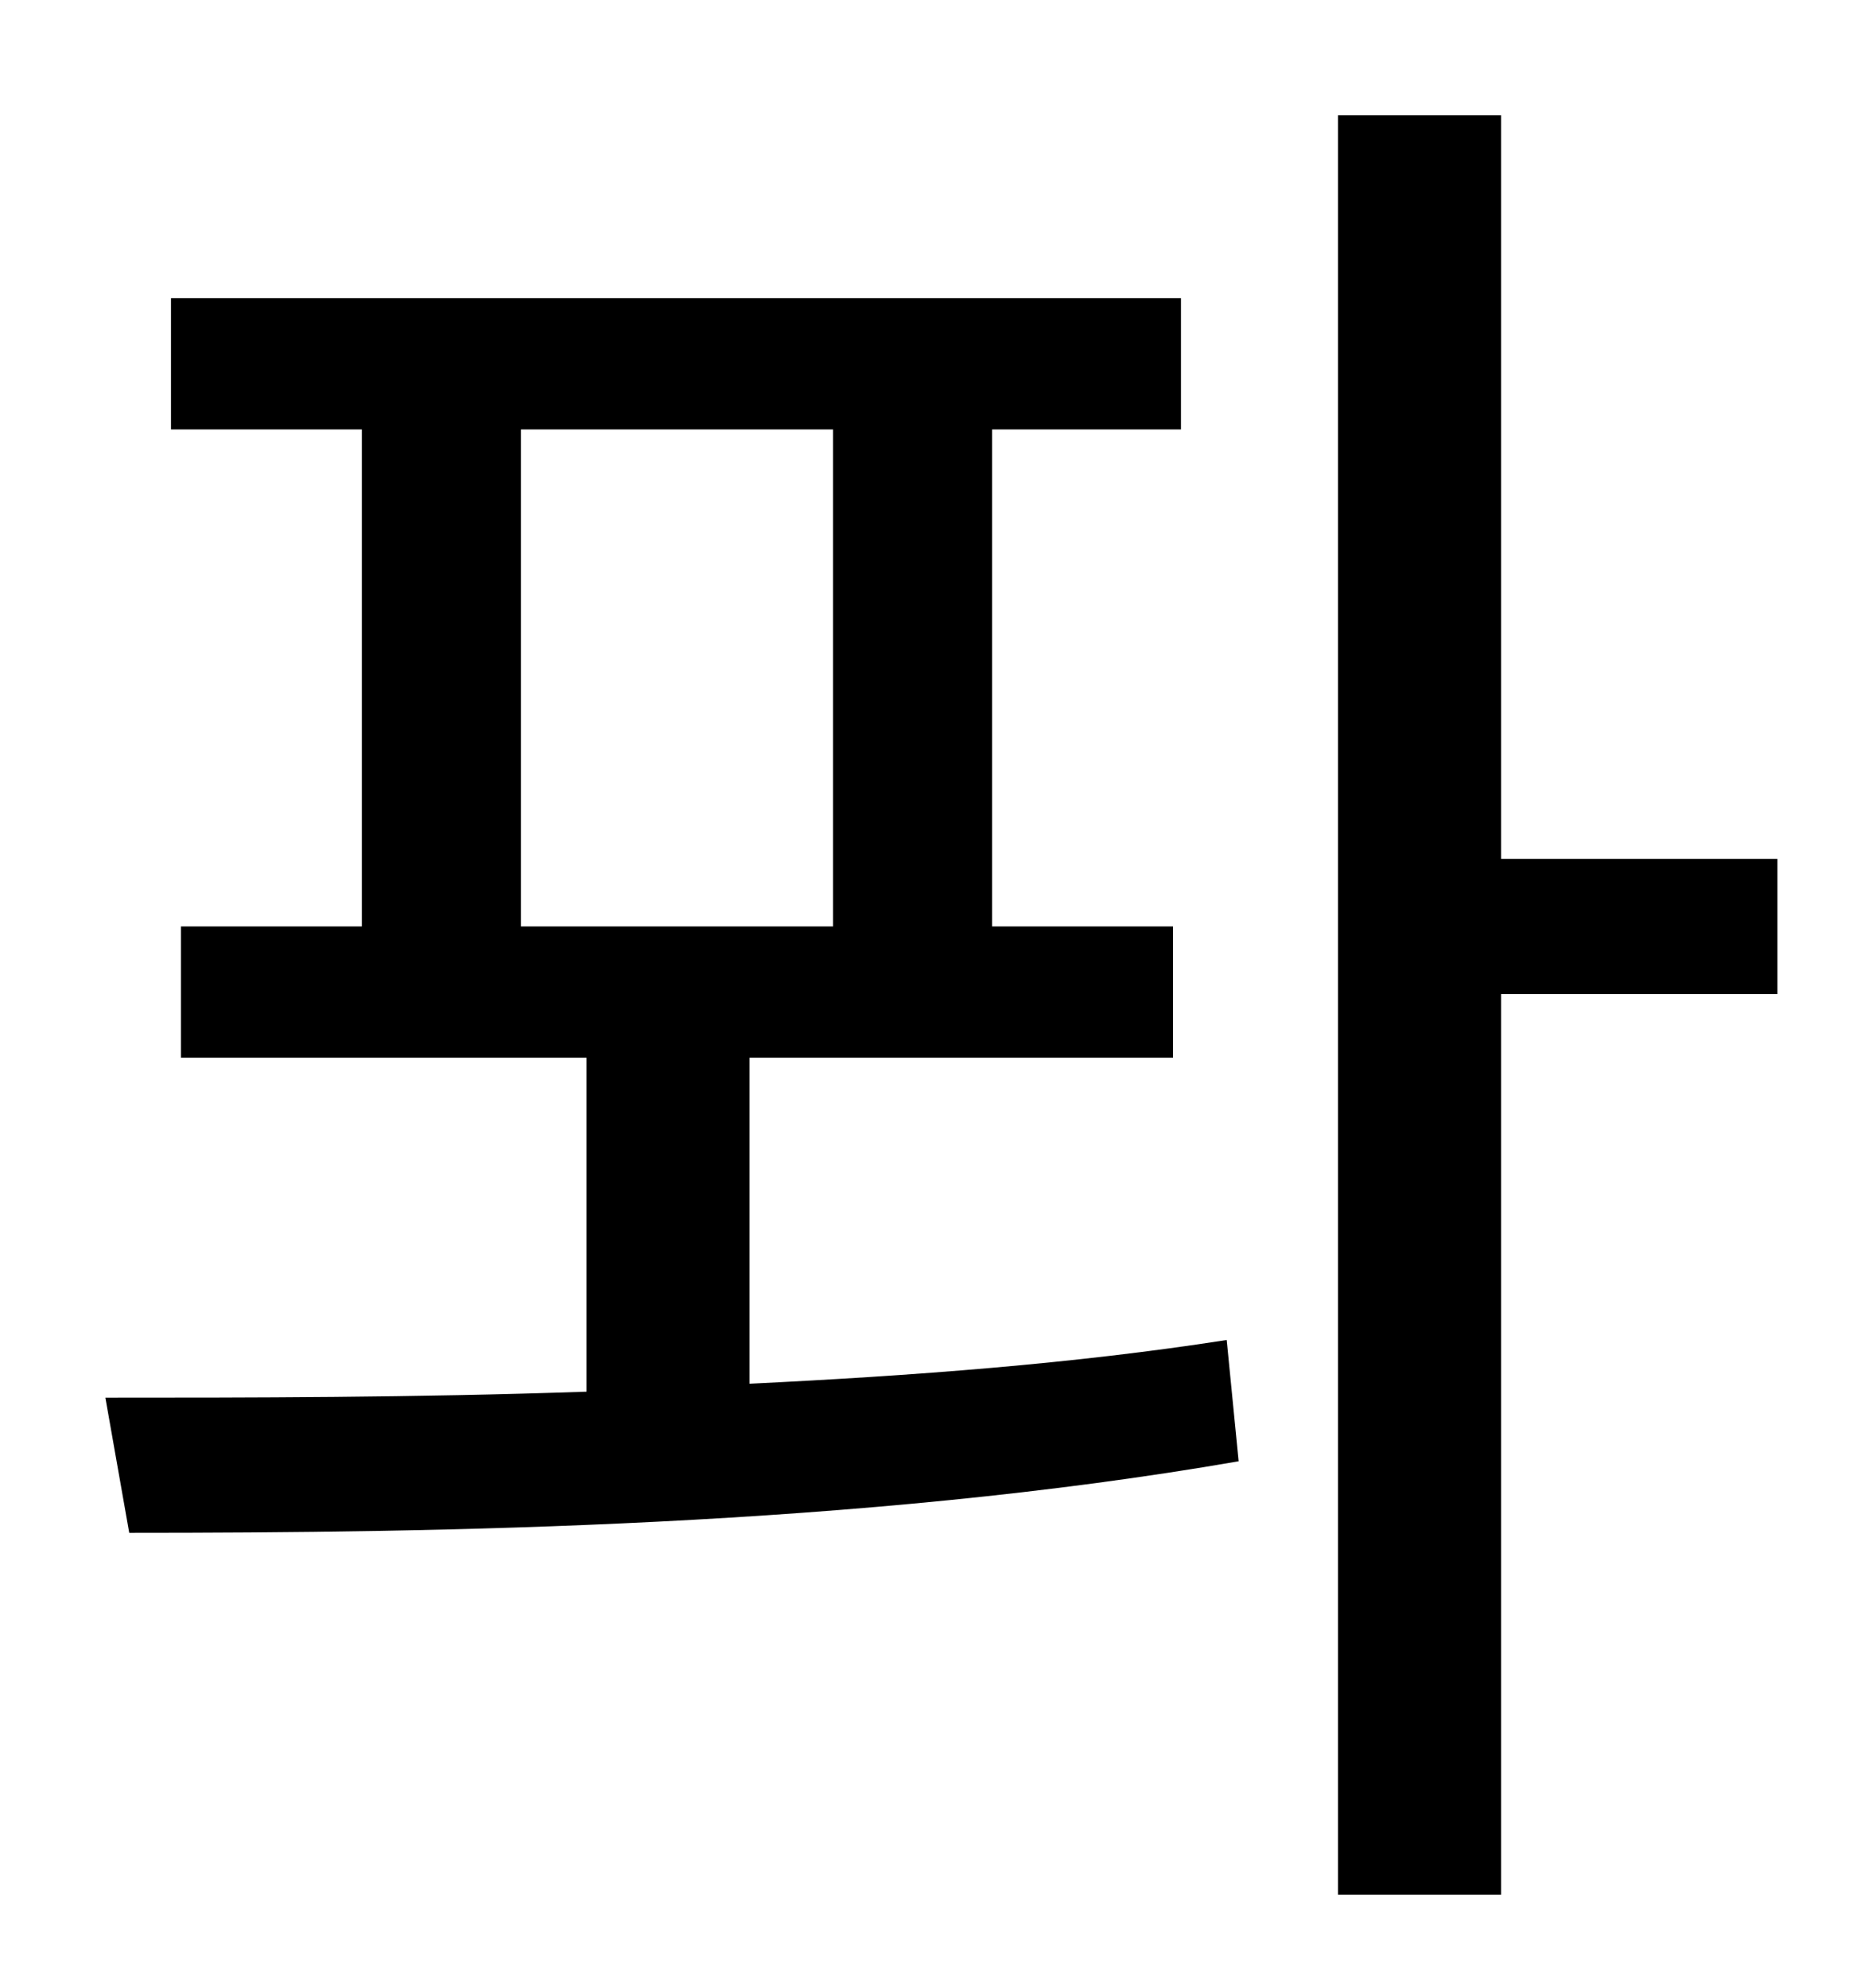<?xml version="1.0" standalone="no"?>
<!DOCTYPE svg PUBLIC "-//W3C//DTD SVG 1.1//EN" "http://www.w3.org/Graphics/SVG/1.1/DTD/svg11.dtd" >
<svg xmlns="http://www.w3.org/2000/svg" xmlns:xlink="http://www.w3.org/1999/xlink" version="1.1" viewBox="-10 0 930 1000">
   <path fill="currentColor"
d="M252 216v250h157v-250h-157zM367 532v164c82 -4 163 -10 240 -22l6 61c-190 33 -403 36 -558 36l-12 -68c71 0 155 0 242 -3v-168h-204v-66h91v-250h-96v-66h508v66h-95v250h91v66h-213zM884 432v68h-139v453h-82v-895h82v374h139z" />
</svg>
